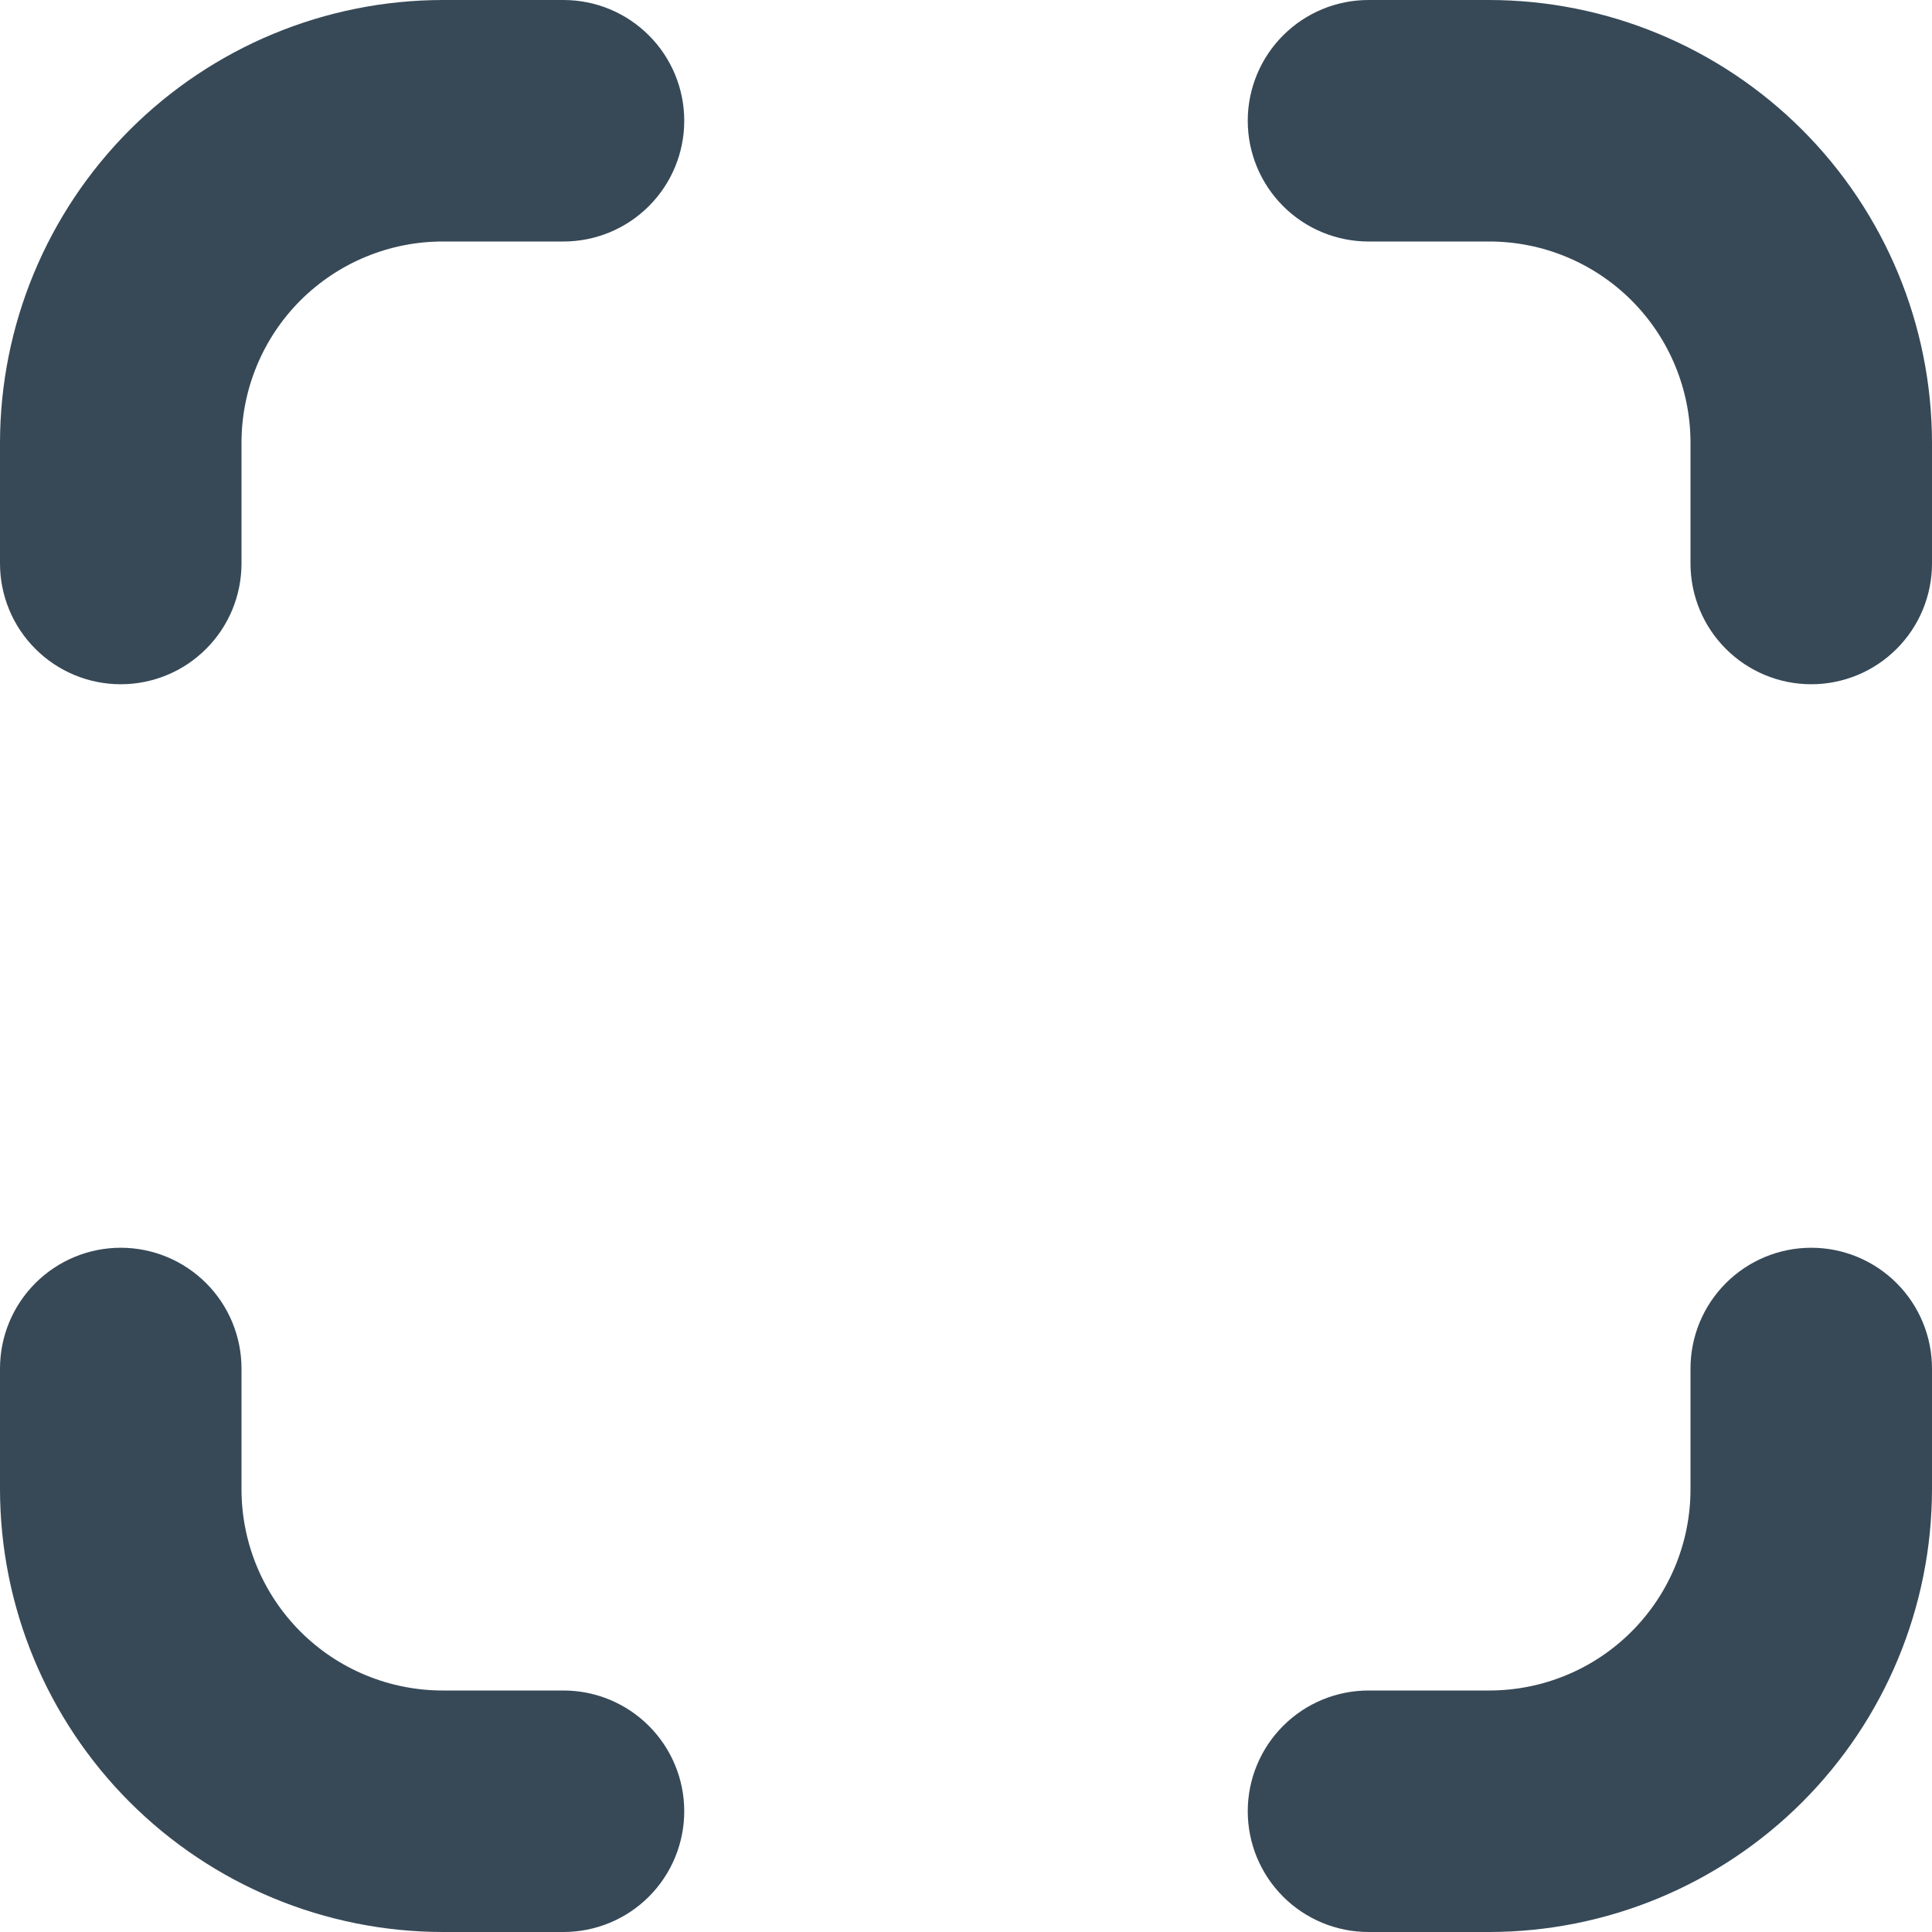 <svg width="48" height="48" viewBox="0 0 48 48" fill="none" xmlns="http://www.w3.org/2000/svg" xmlns:xlink="http://www.w3.org/1999/xlink">
<path d="M45,31C44.204,31 43.441,31.317 42.879,31.879C42.316,32.442 42,33.205 42,34L42,37C42,38.327 41.473,39.598 40.535,40.536C39.598,41.474 38.326,42 37,42L34,42C33.204,42 32.441,42.317 31.879,42.879C31.316,43.442 31,44.205 31,45C31,45.796 31.316,46.559 31.879,47.122C32.441,47.684 33.204,48 34,48L37,48C39.916,47.997 42.712,46.837 44.775,44.775C46.837,42.713 47.997,39.917 48,37L48,34C48,33.205 47.684,32.442 47.121,31.879C46.559,31.317 45.796,31 45,31Z" fill="#374957"/>
<path d="M14,0L11,0C8.084,0.003 5.288,1.163 3.225,3.225C1.163,5.288 0.003,8.084 0,11L0,14C0,14.796 0.316,15.559 0.879,16.121C1.441,16.684 2.204,17 3,17C3.796,17 4.559,16.684 5.121,16.121C5.684,15.559 6,14.796 6,14L6,11C6,9.674 6.527,8.402 7.464,7.464C8.402,6.527 9.674,6 11,6L14,6C14.796,6 15.559,5.684 16.121,5.121C16.684,4.559 17,3.796 17,3C17,2.204 16.684,1.441 16.121,0.879C15.559,0.316 14.796,0 14,0L14,0Z" fill="#374957"/>
<path d="M14,42L11,42C9.674,42 8.402,41.474 7.464,40.536C6.527,39.598 6,38.327 6,37L6,34C6,33.205 5.684,32.442 5.121,31.879C4.559,31.317 3.796,31 3,31C2.204,31 1.441,31.317 0.879,31.879C0.316,32.442 0,33.205 0,34L0,37C0.003,39.917 1.163,42.713 3.225,44.775C5.288,46.837 8.084,47.997 11,48L14,48C14.796,48 15.559,47.684 16.121,47.122C16.684,46.559 17,45.796 17,45C17,44.205 16.684,43.442 16.121,42.879C15.559,42.317 14.796,42 14,42L14,42Z" fill="#374957"/>
<path d="M37,0L34,0C33.204,0 32.441,0.316 31.879,0.879C31.316,1.441 31,2.204 31,3C31,3.796 31.316,4.559 31.879,5.121C32.441,5.684 33.204,6 34,6L37,6C38.326,6 39.598,6.527 40.535,7.464C41.473,8.402 42,9.674 42,11L42,14C42,14.796 42.316,15.559 42.879,16.121C43.441,16.684 44.204,17 45,17C45.796,17 46.559,16.684 47.121,16.121C47.684,15.559 48,14.796 48,14L48,11C47.997,8.084 46.837,5.288 44.775,3.225C42.712,1.163 39.916,0.003 37,0L37,0Z" fill="#374957"/>
</svg>
